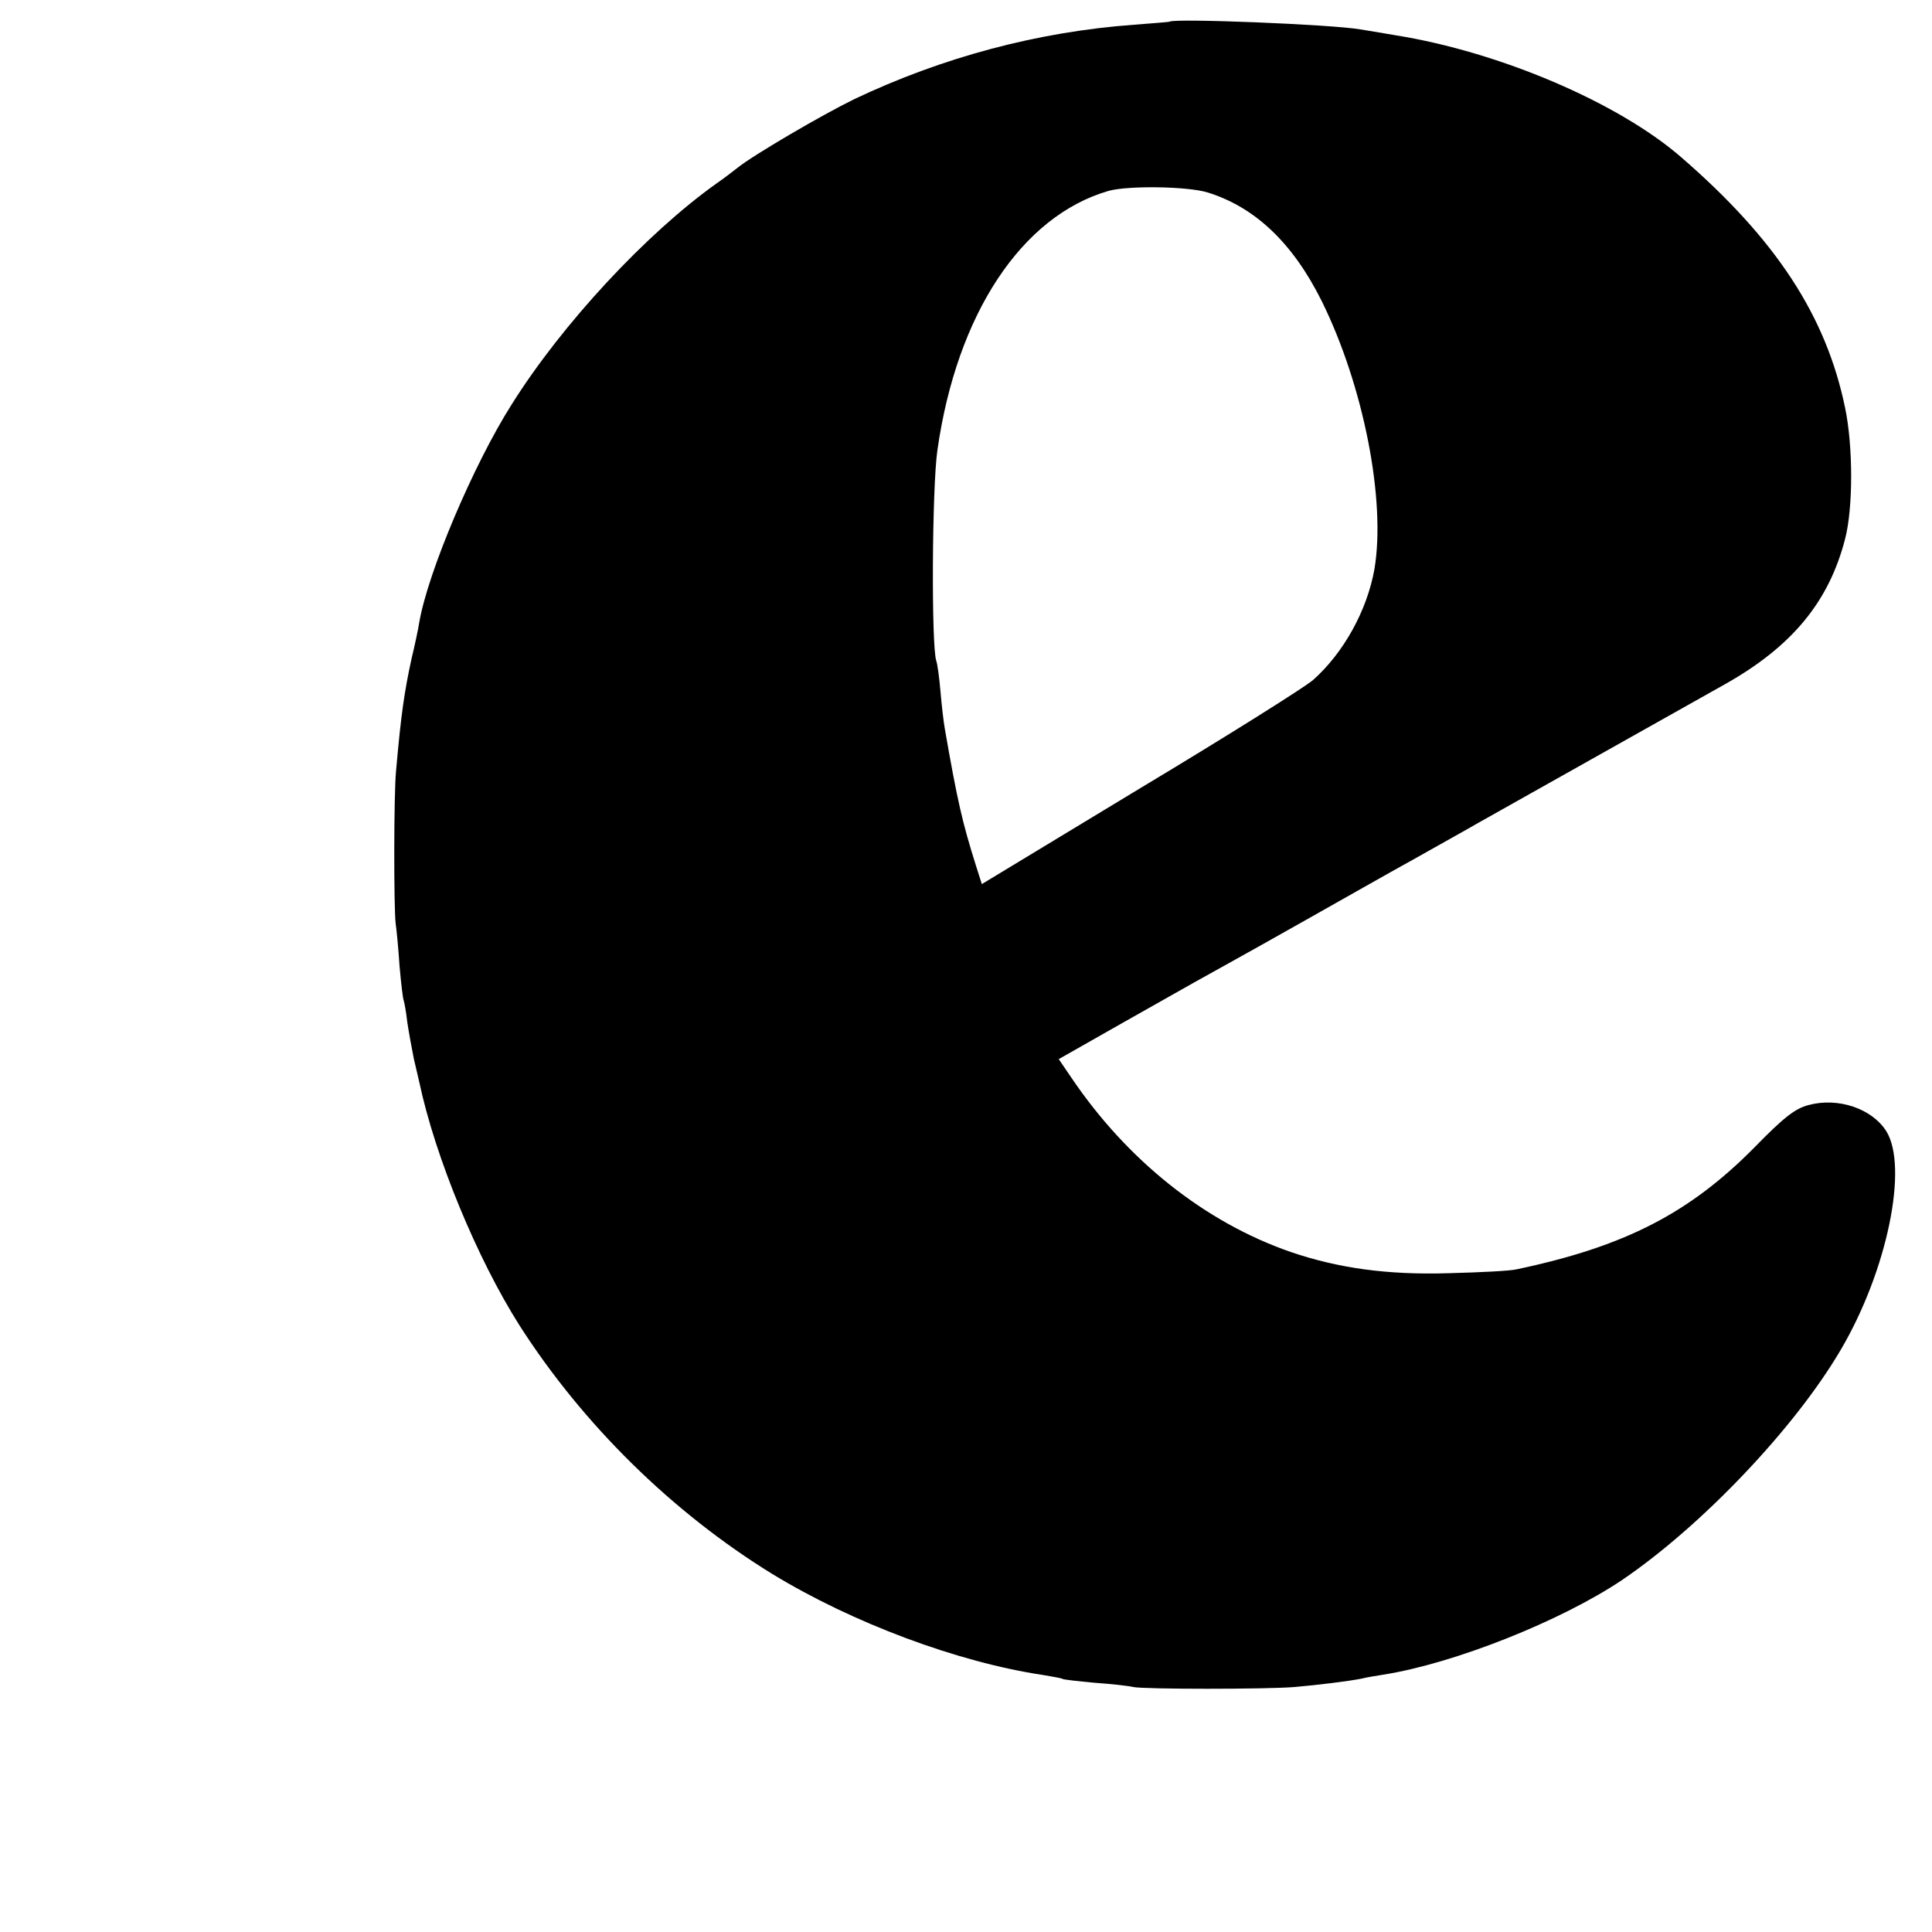 <?xml version="1.0" standalone="no"?>
<!DOCTYPE svg PUBLIC "-//W3C//DTD SVG 20010904//EN"
 "http://www.w3.org/TR/2001/REC-SVG-20010904/DTD/svg10.dtd">
<svg version="1.0" xmlns="http://www.w3.org/2000/svg"
 width="500pt" height="500pt" viewBox="0 0 500 500"
 preserveAspectRatio="xMidYMid meet">
<g transform="translate(0,500) scale(0.1,-0.1)"
fill="#000000" stroke="none">
<path d="M3027 4944 c-1 -1 -42 -4 -92 -8 -248 -18 -496 -84 -725 -193 -82
-40 -260 -144 -301 -177 -15 -12 -39 -30 -55 -41 -181 -129 -399 -363 -530
-572 -99 -156 -217 -435 -239 -564 -3 -19 -12 -61 -20 -94 -18 -83 -27 -141
-40 -290 -6 -58 -6 -358 -1 -395 2 -14 7 -63 10 -110 4 -46 9 -87 11 -90 1 -3
6 -27 9 -55 4 -27 12 -70 17 -95 6 -25 12 -52 14 -60 41 -194 150 -458 260
-631 164 -256 395 -483 653 -642 208 -127 481 -229 702 -262 24 -4 47 -8 50
-10 3 -2 40 -6 83 -10 43 -3 88 -8 100 -11 28 -6 344 -6 417 0 58 5 141 15
175 22 11 3 36 7 55 10 184 29 460 139 618 245 206 140 447 393 566 596 120
204 175 472 118 565 -37 59 -125 89 -202 68 -34 -9 -63 -31 -139 -109 -169
-171 -336 -257 -616 -316 -16 -4 -95 -8 -175 -10 -159 -5 -287 13 -410 55
-222 77 -423 237 -568 452 l-32 47 162 92 c198 112 207 117 283 159 33 18 125
70 205 115 80 45 201 114 270 152 69 39 143 80 165 93 52 29 589 331 637 358
175 98 271 214 313 377 21 80 21 240 0 340 -49 237 -178 435 -424 648 -162
141 -470 273 -741 316 -36 6 -76 13 -90 15 -75 13 -481 29 -493 20z m98 -442
c123 -38 221 -131 296 -282 108 -219 166 -515 136 -693 -19 -107 -80 -217
-159 -287 -22 -19 -224 -146 -449 -281 l-408 -247 -15 47 c-35 111 -48 166
-81 356 -3 17 -8 59 -11 95 -3 36 -8 72 -11 80 -13 39 -11 449 3 545 50 352
218 606 443 671 50 14 204 12 256 -4z"/>
</g>
</svg>
